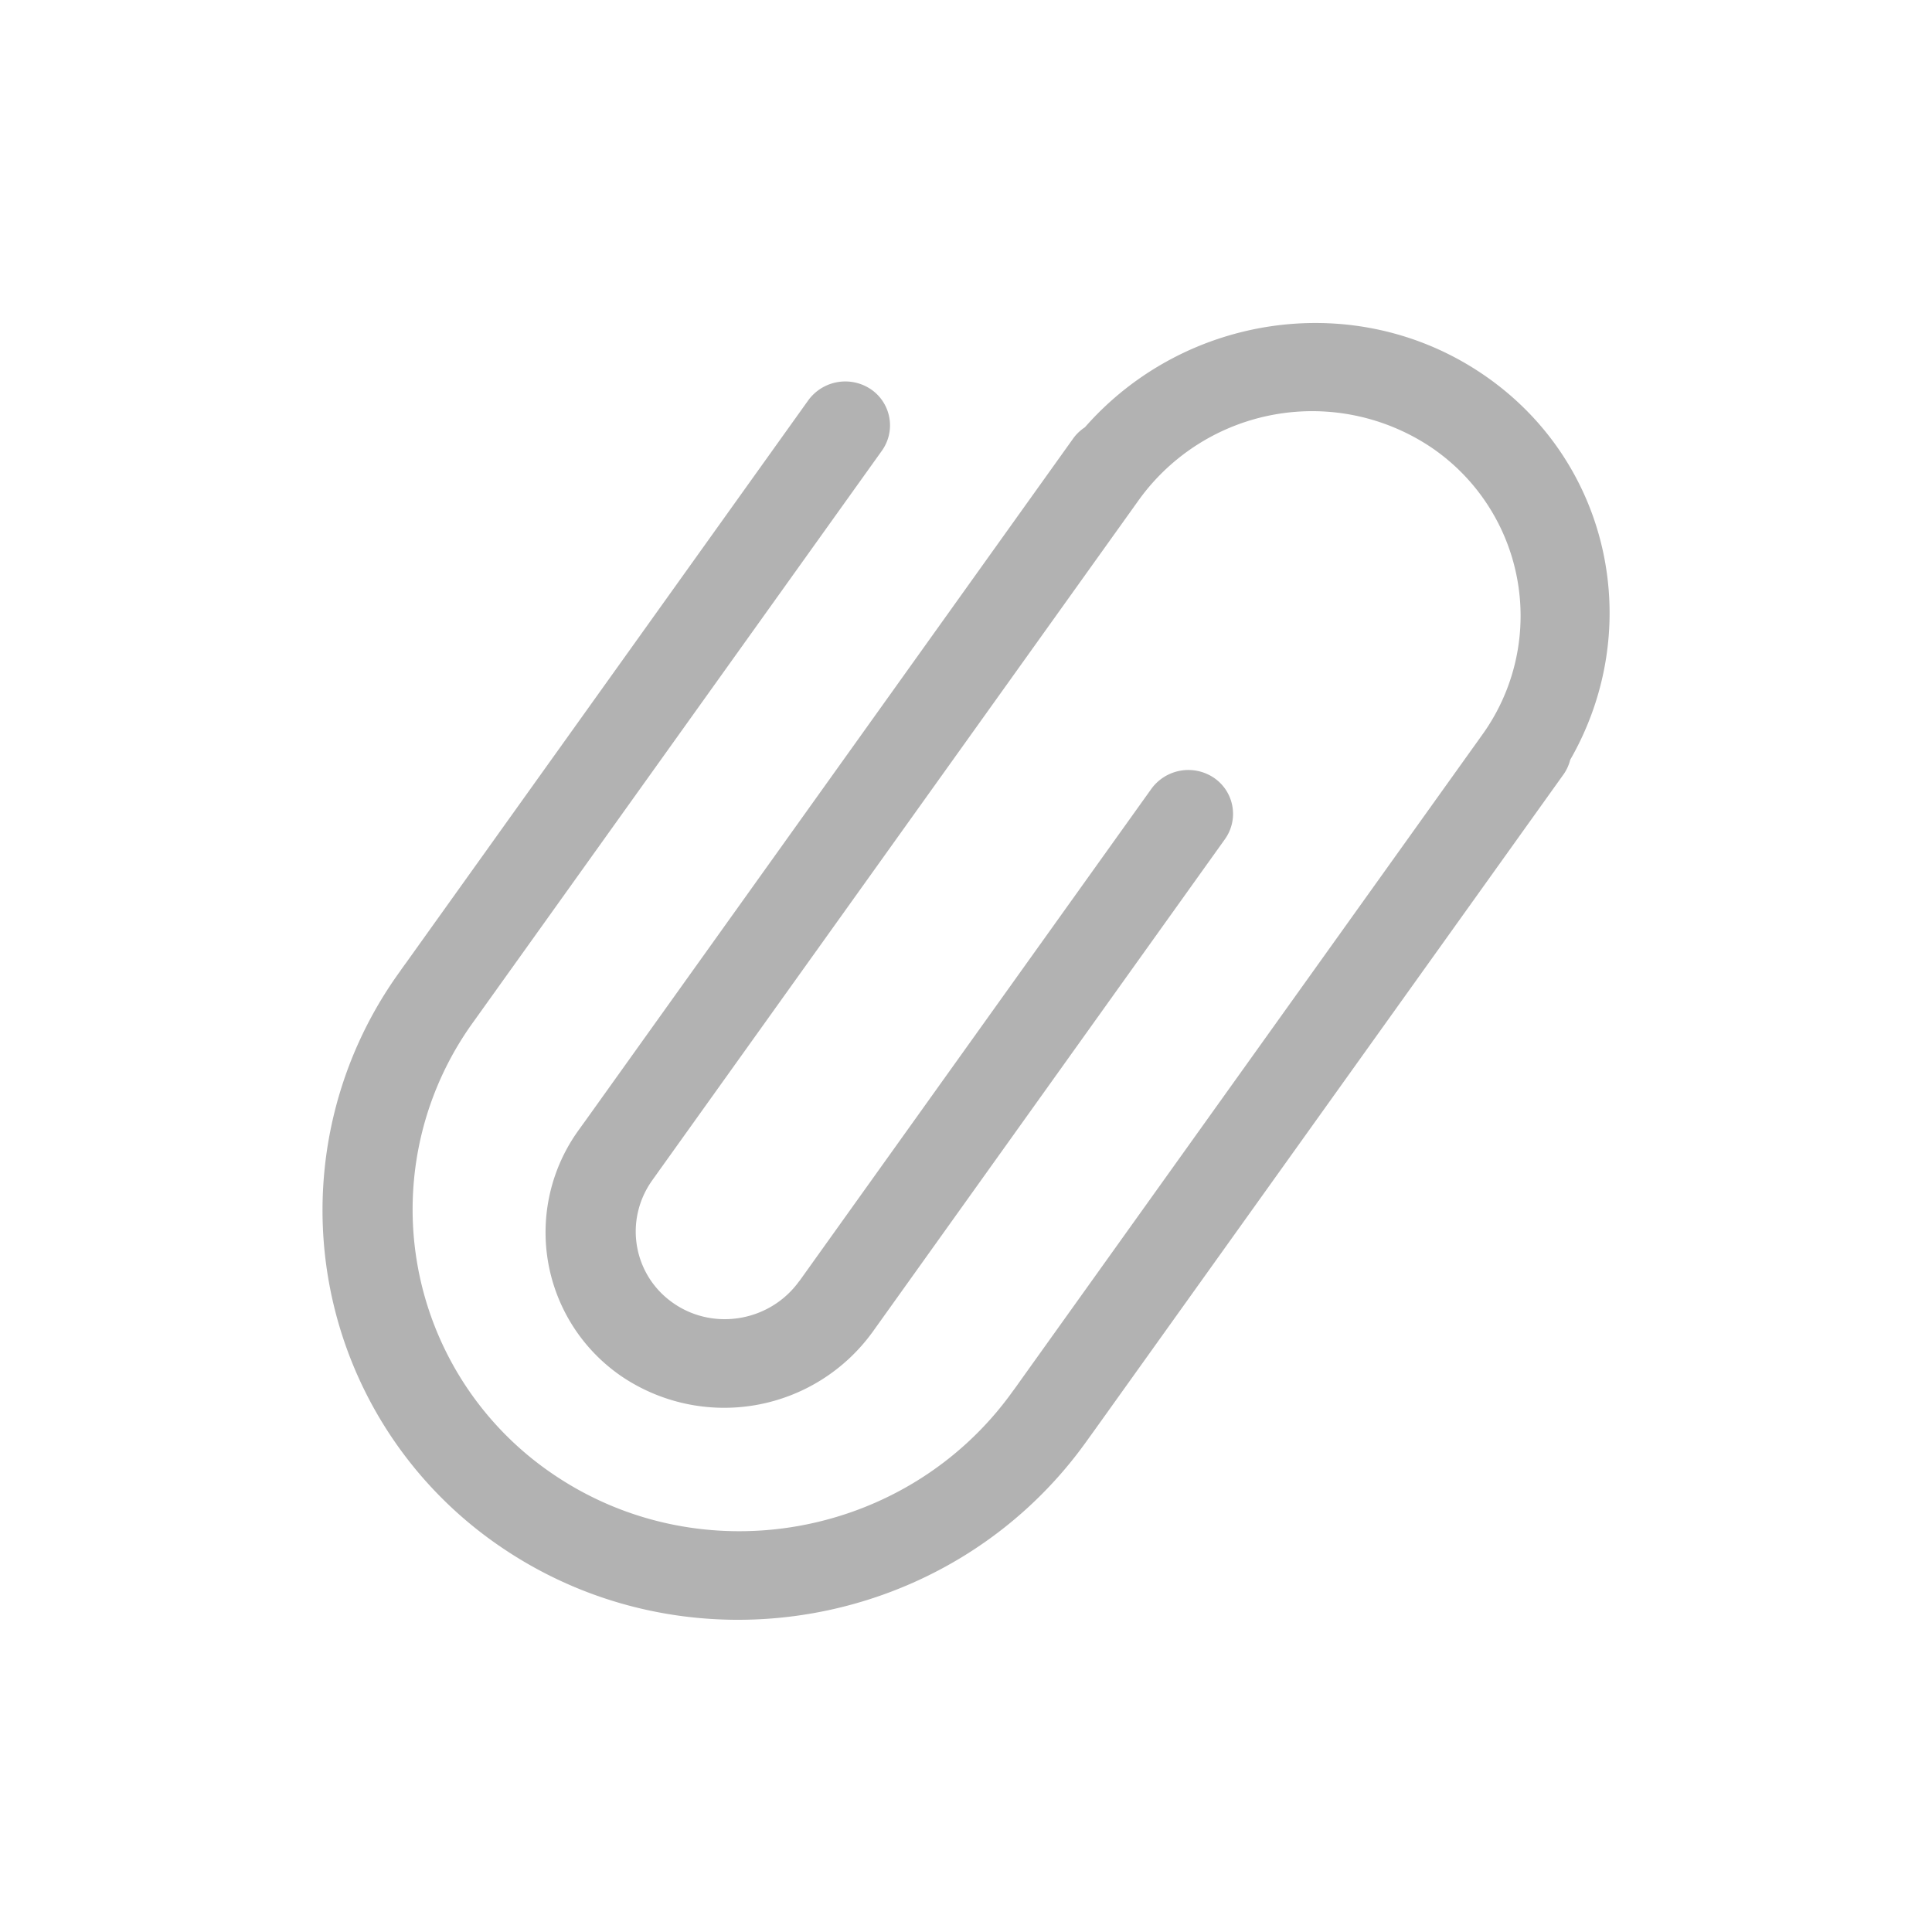 <?xml version="1.0" standalone="no"?><!DOCTYPE svg PUBLIC "-//W3C//DTD SVG 1.1//EN" "http://www.w3.org/Graphics/SVG/1.1/DTD/svg11.dtd"><svg t="1593401501126" class="icon" viewBox="0 0 1024 1024" version="1.1" xmlns="http://www.w3.org/2000/svg" p-id="6577" xmlns:xlink="http://www.w3.org/1999/xlink" width="200" height="200"><defs><style type="text/css"></style></defs><path d="M462.677 705.707a97.067 97.067 0 0 1-133.205 23.808 92.459 92.459 0 0 1-22.699-130.645l4.608-6.4 257.707-360.448a23.595 23.595 0 0 1 5.931-5.547c53.035-60.416 144.171-73.813 211.456-27.733 67.328 46.123 85.632 134.528 45.781 203.947a23.509 23.509 0 0 1-3.285 7.381l-248.533 347.52-4.608 6.4c-71.168 99.541-210.304 124.459-310.784 55.637a215.723 215.723 0 0 1-52.992-304.853c2.048-2.987 2.987-4.139 4.565-6.4l211.712-296.107a24.277 24.277 0 0 1 33.28-5.931 23.125 23.125 0 0 1 5.717 32.683L255.616 535.04l-4.608 6.443a169.472 169.472 0 0 0 41.643 239.531c78.933 54.059 188.288 34.517 244.181-43.691 1.835-2.432 2.987-4.139 4.608-6.4l243.925-341.12a107.861 107.861 0 0 0-26.453-152.448 113.237 113.237 0 0 0-155.435 27.819L350.336 619.093l-4.565 6.4c-15.275 21.333-10.197 50.603 11.349 65.365 21.504 14.763 51.328 9.387 66.56-11.947l38.997 26.752z m-38.997-26.709l186.453-260.736a24.235 24.235 0 0 1 33.323-5.973 23.083 23.083 0 0 1 5.675 32.64l-186.453 260.779-38.997-26.709z" fill="#B2B2B2" p-id="6578"></path></svg>